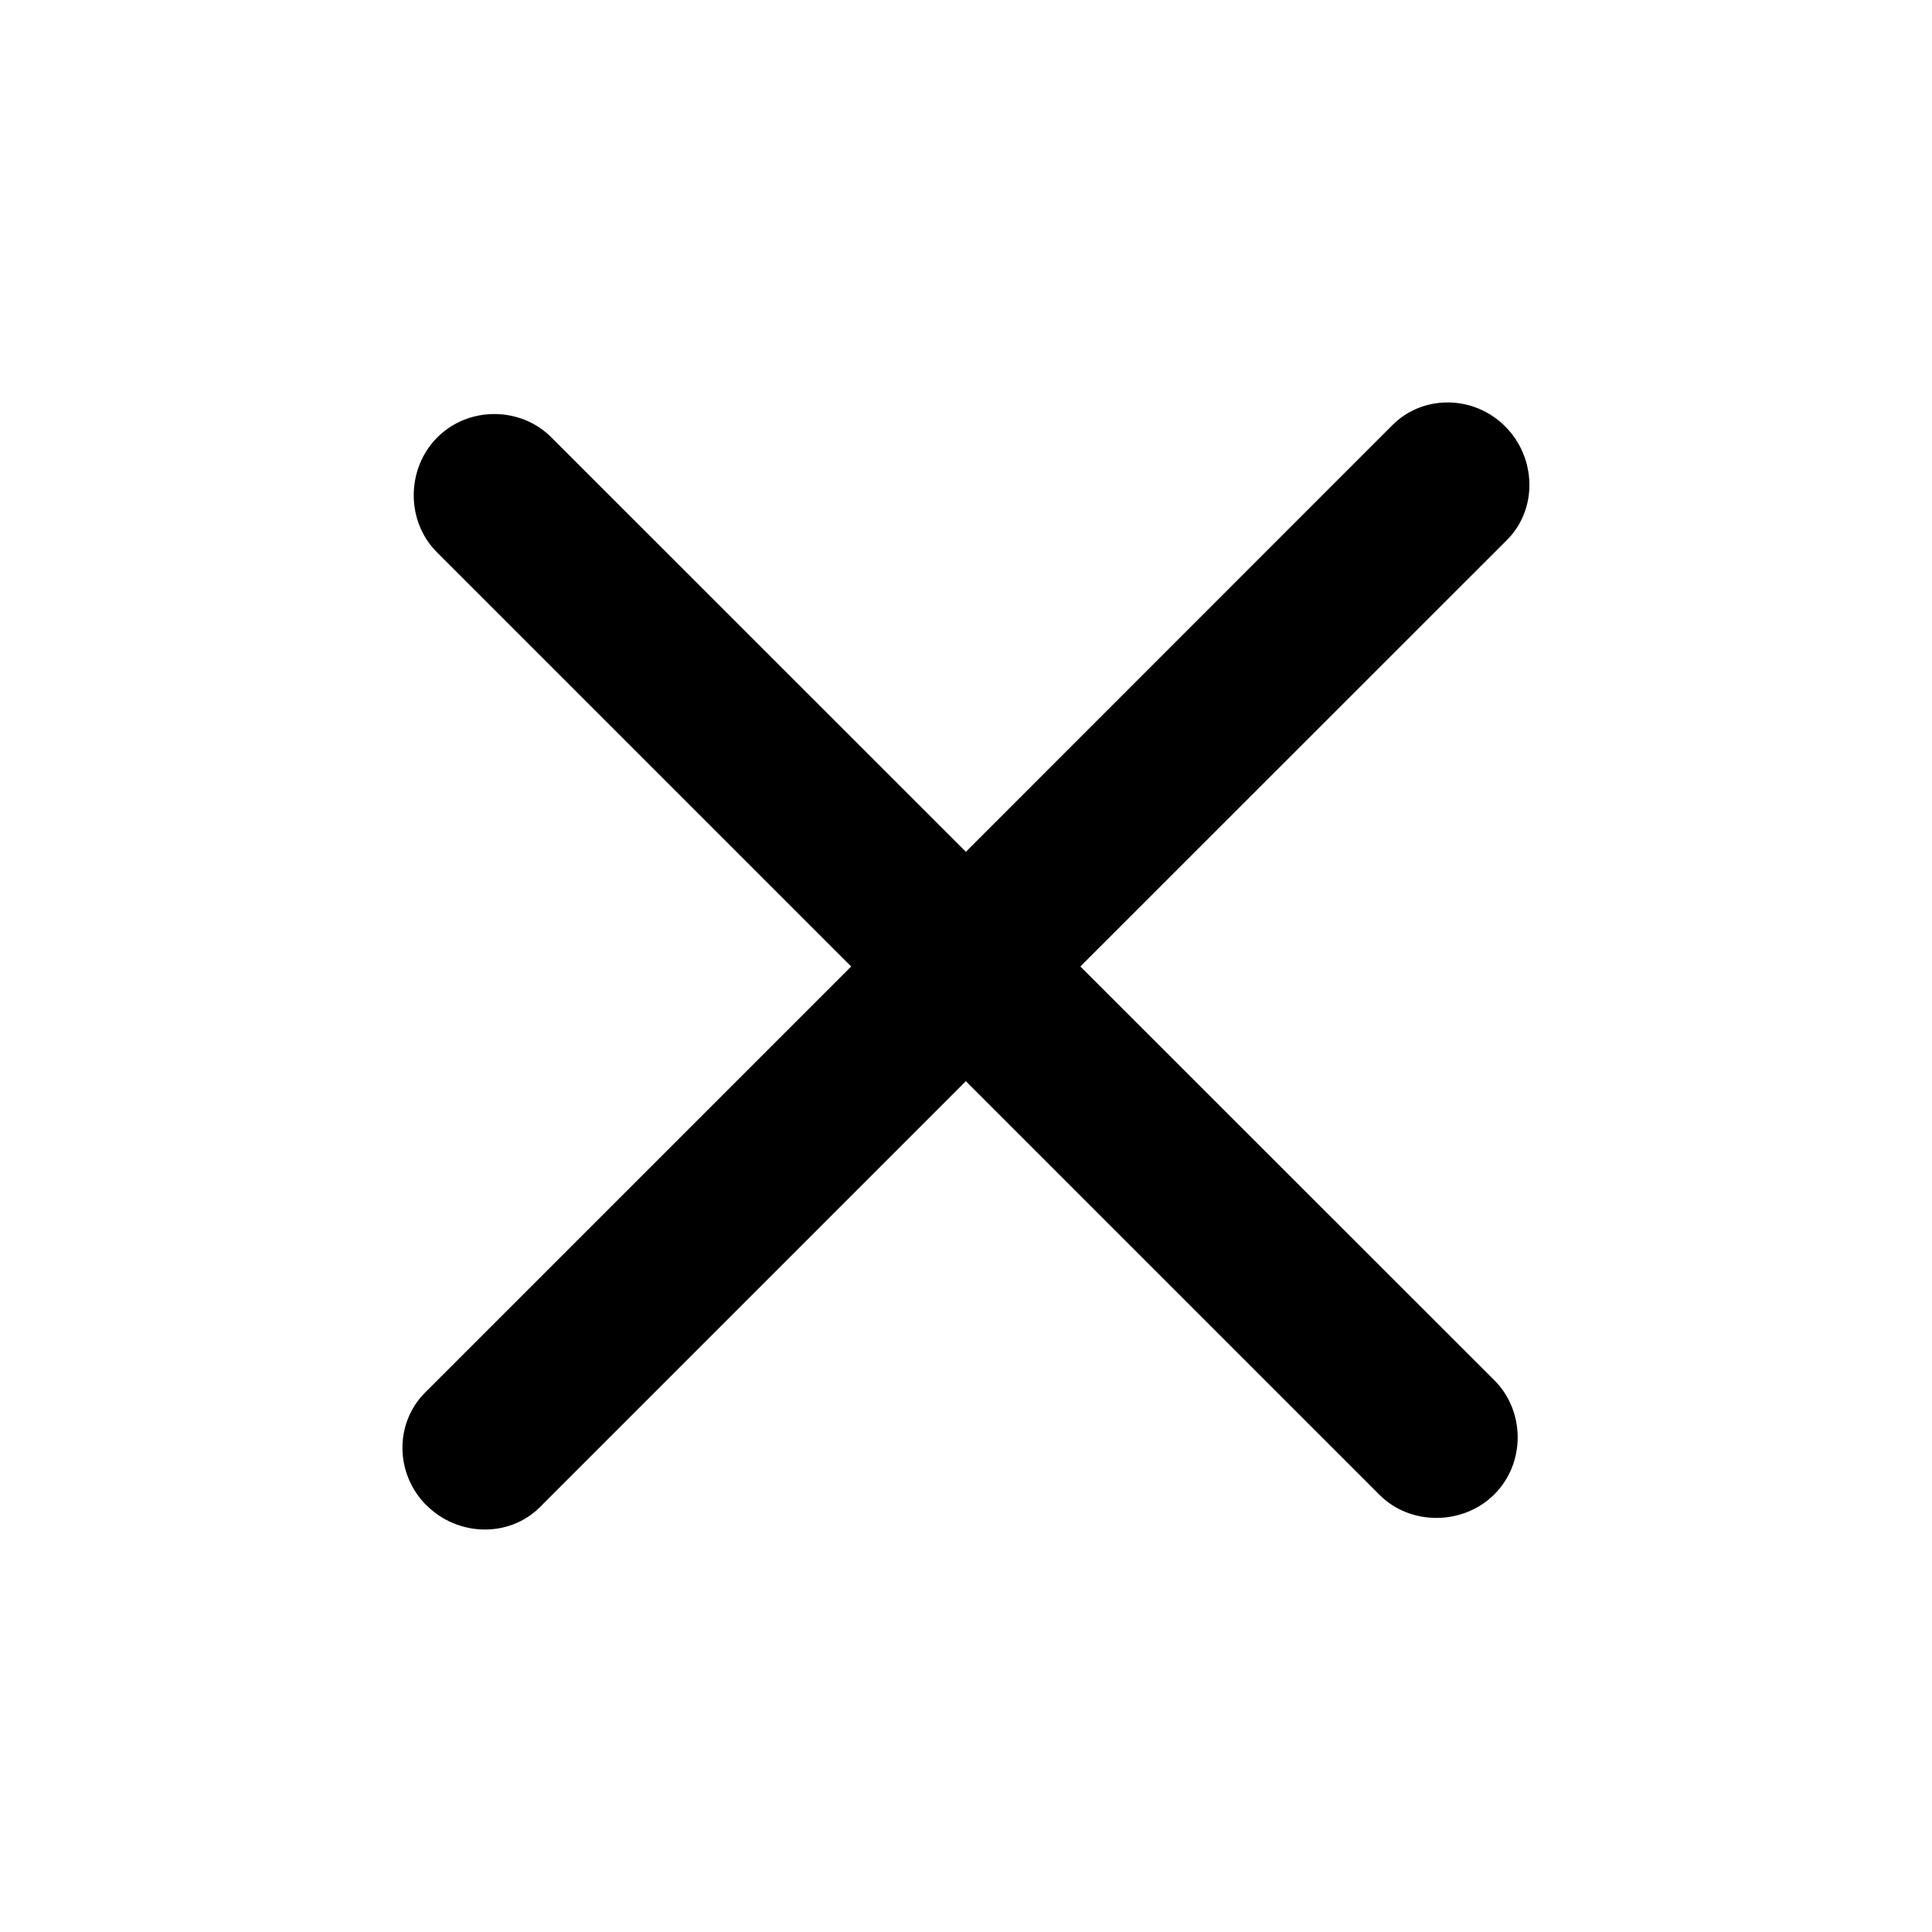 <svg xmlns="http://www.w3.org/2000/svg" width="16" height="16" viewBox="0 0 16 16">
    <path fill-rule="evenodd" d="M3.532 12.466c.26.26.684.27.939.016l3.528-3.528 3.427 3.427c.254.254.69.254.95-.006s.254-.69 0-.944L8.947 8.004l3.534-3.533c.254-.255.244-.68-.016-.94-.26-.26-.68-.265-.934-.01L7.999 7.054 4.566 3.622c-.254-.255-.684-.26-.944 0-.26.26-.26.695-.005.95l3.432 3.432-3.528 3.528c-.255.255-.25.674.01.934z"/>
</svg>
